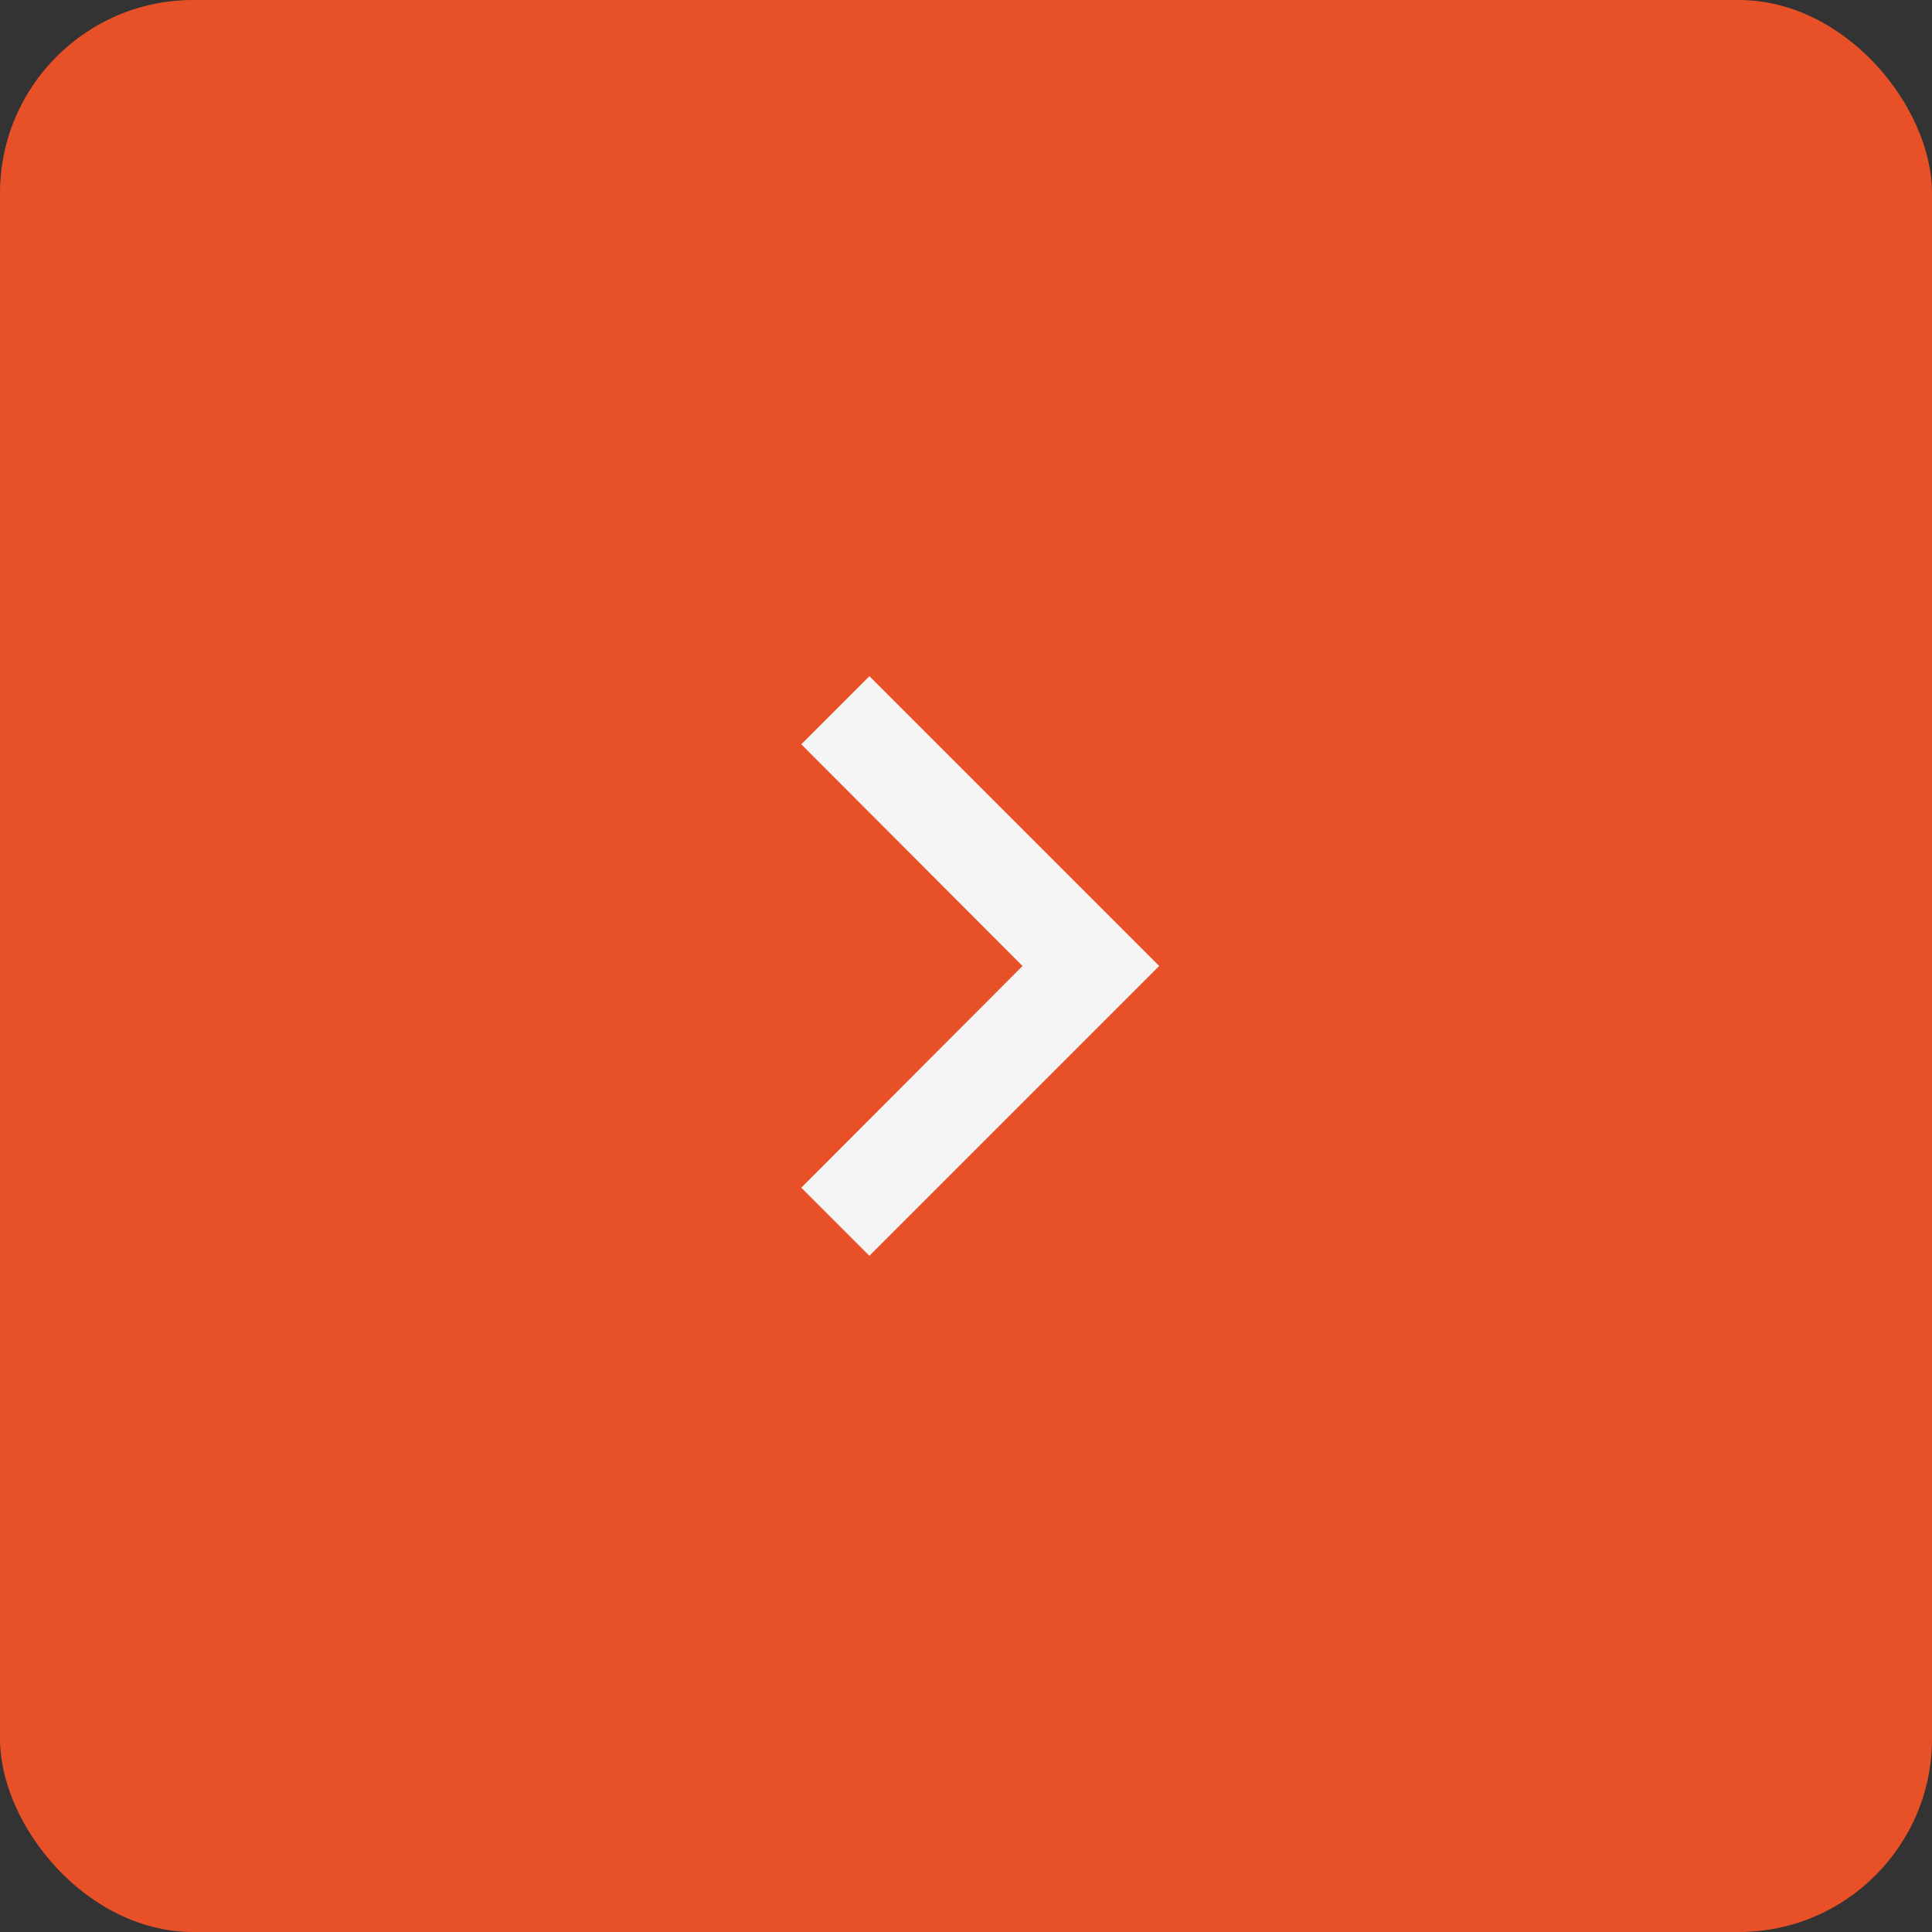 <svg width="40" height="40" viewBox="0 0 40 40" fill="none" xmlns="http://www.w3.org/2000/svg">
<rect x="0" y="0" width="40" height="40" fill="#333333" stroke="none"/>
<rect x="40" y="40" width="40" height="40" rx="4" transform="rotate(-180 40 40)" fill="#E85128"/>
<path d="M16.59 15.41L21.17 20L16.59 24.59L18 26L24 20L18 14L16.59 15.41Z" fill="#F5F5F5"/>
</svg>
